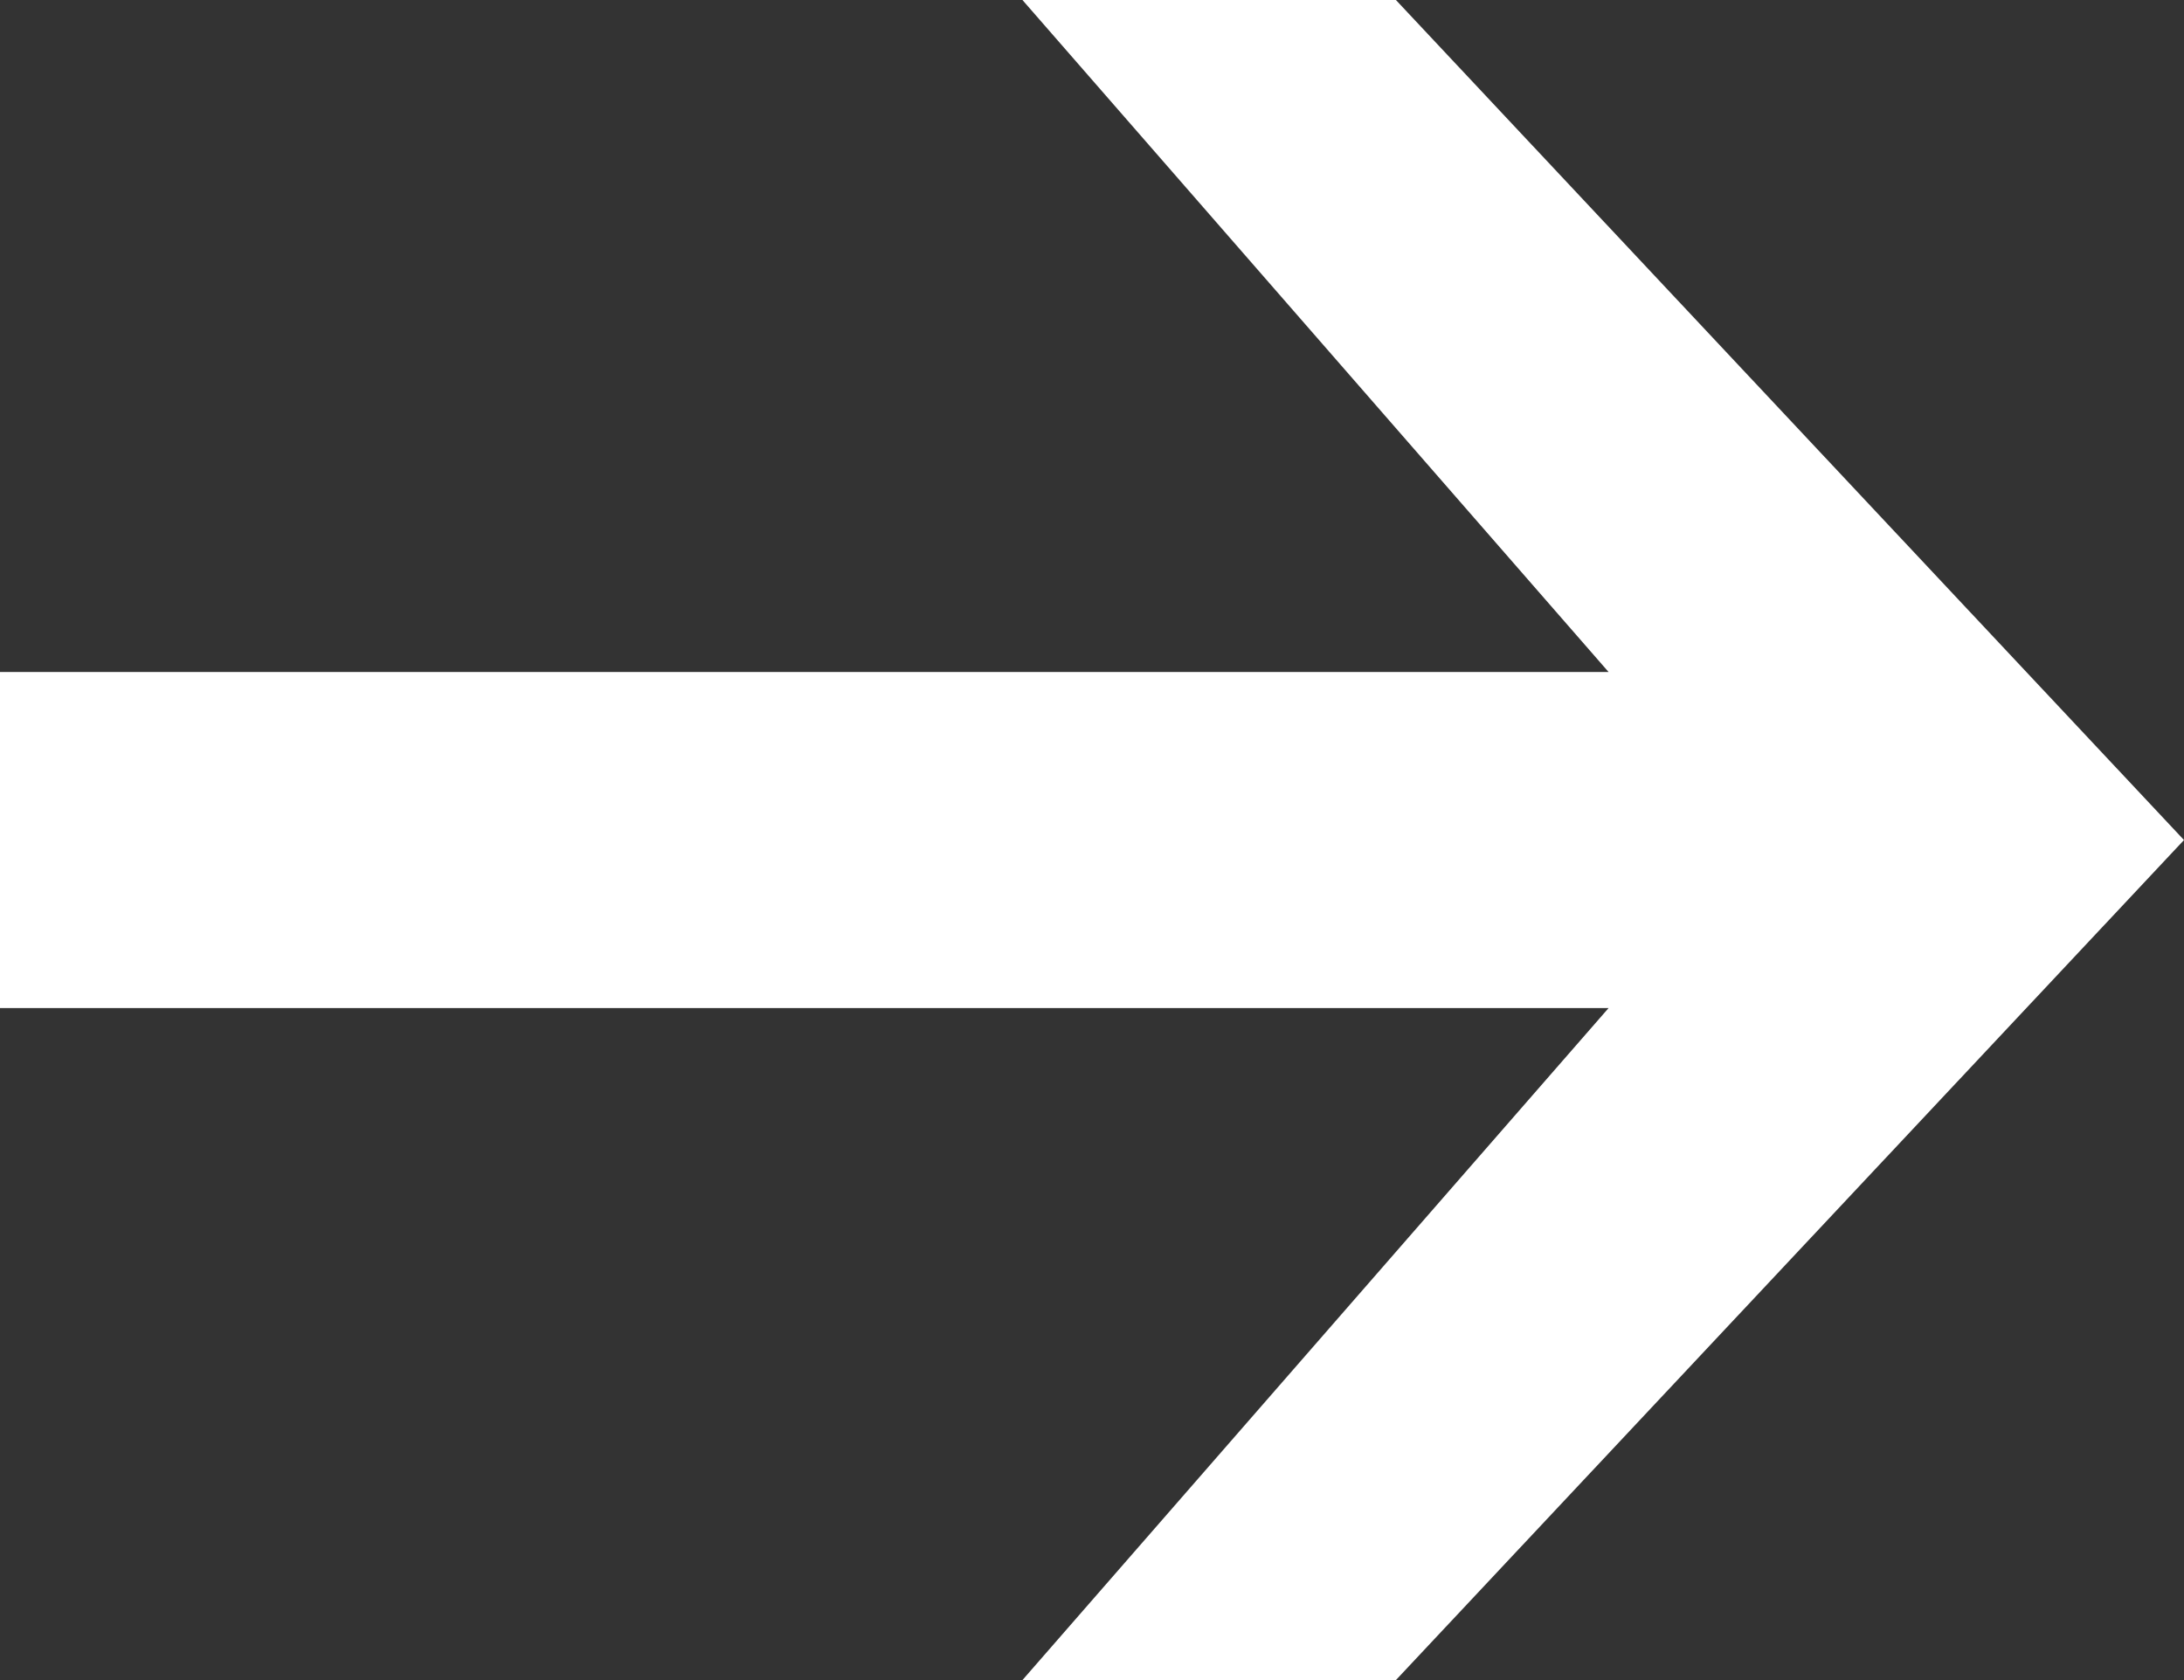 <svg xmlns="http://www.w3.org/2000/svg" viewBox="0 0 13 10"><rect x="0" y="0" width="13" height="10" fill="#333333" stroke="none"/><path d="M6,9.575V0H4V9.575L0,6.086V8.309L5,13l5-4.691V6.086Z" transform="translate(0 10) rotate(-90)" fill="#fff"/></svg>